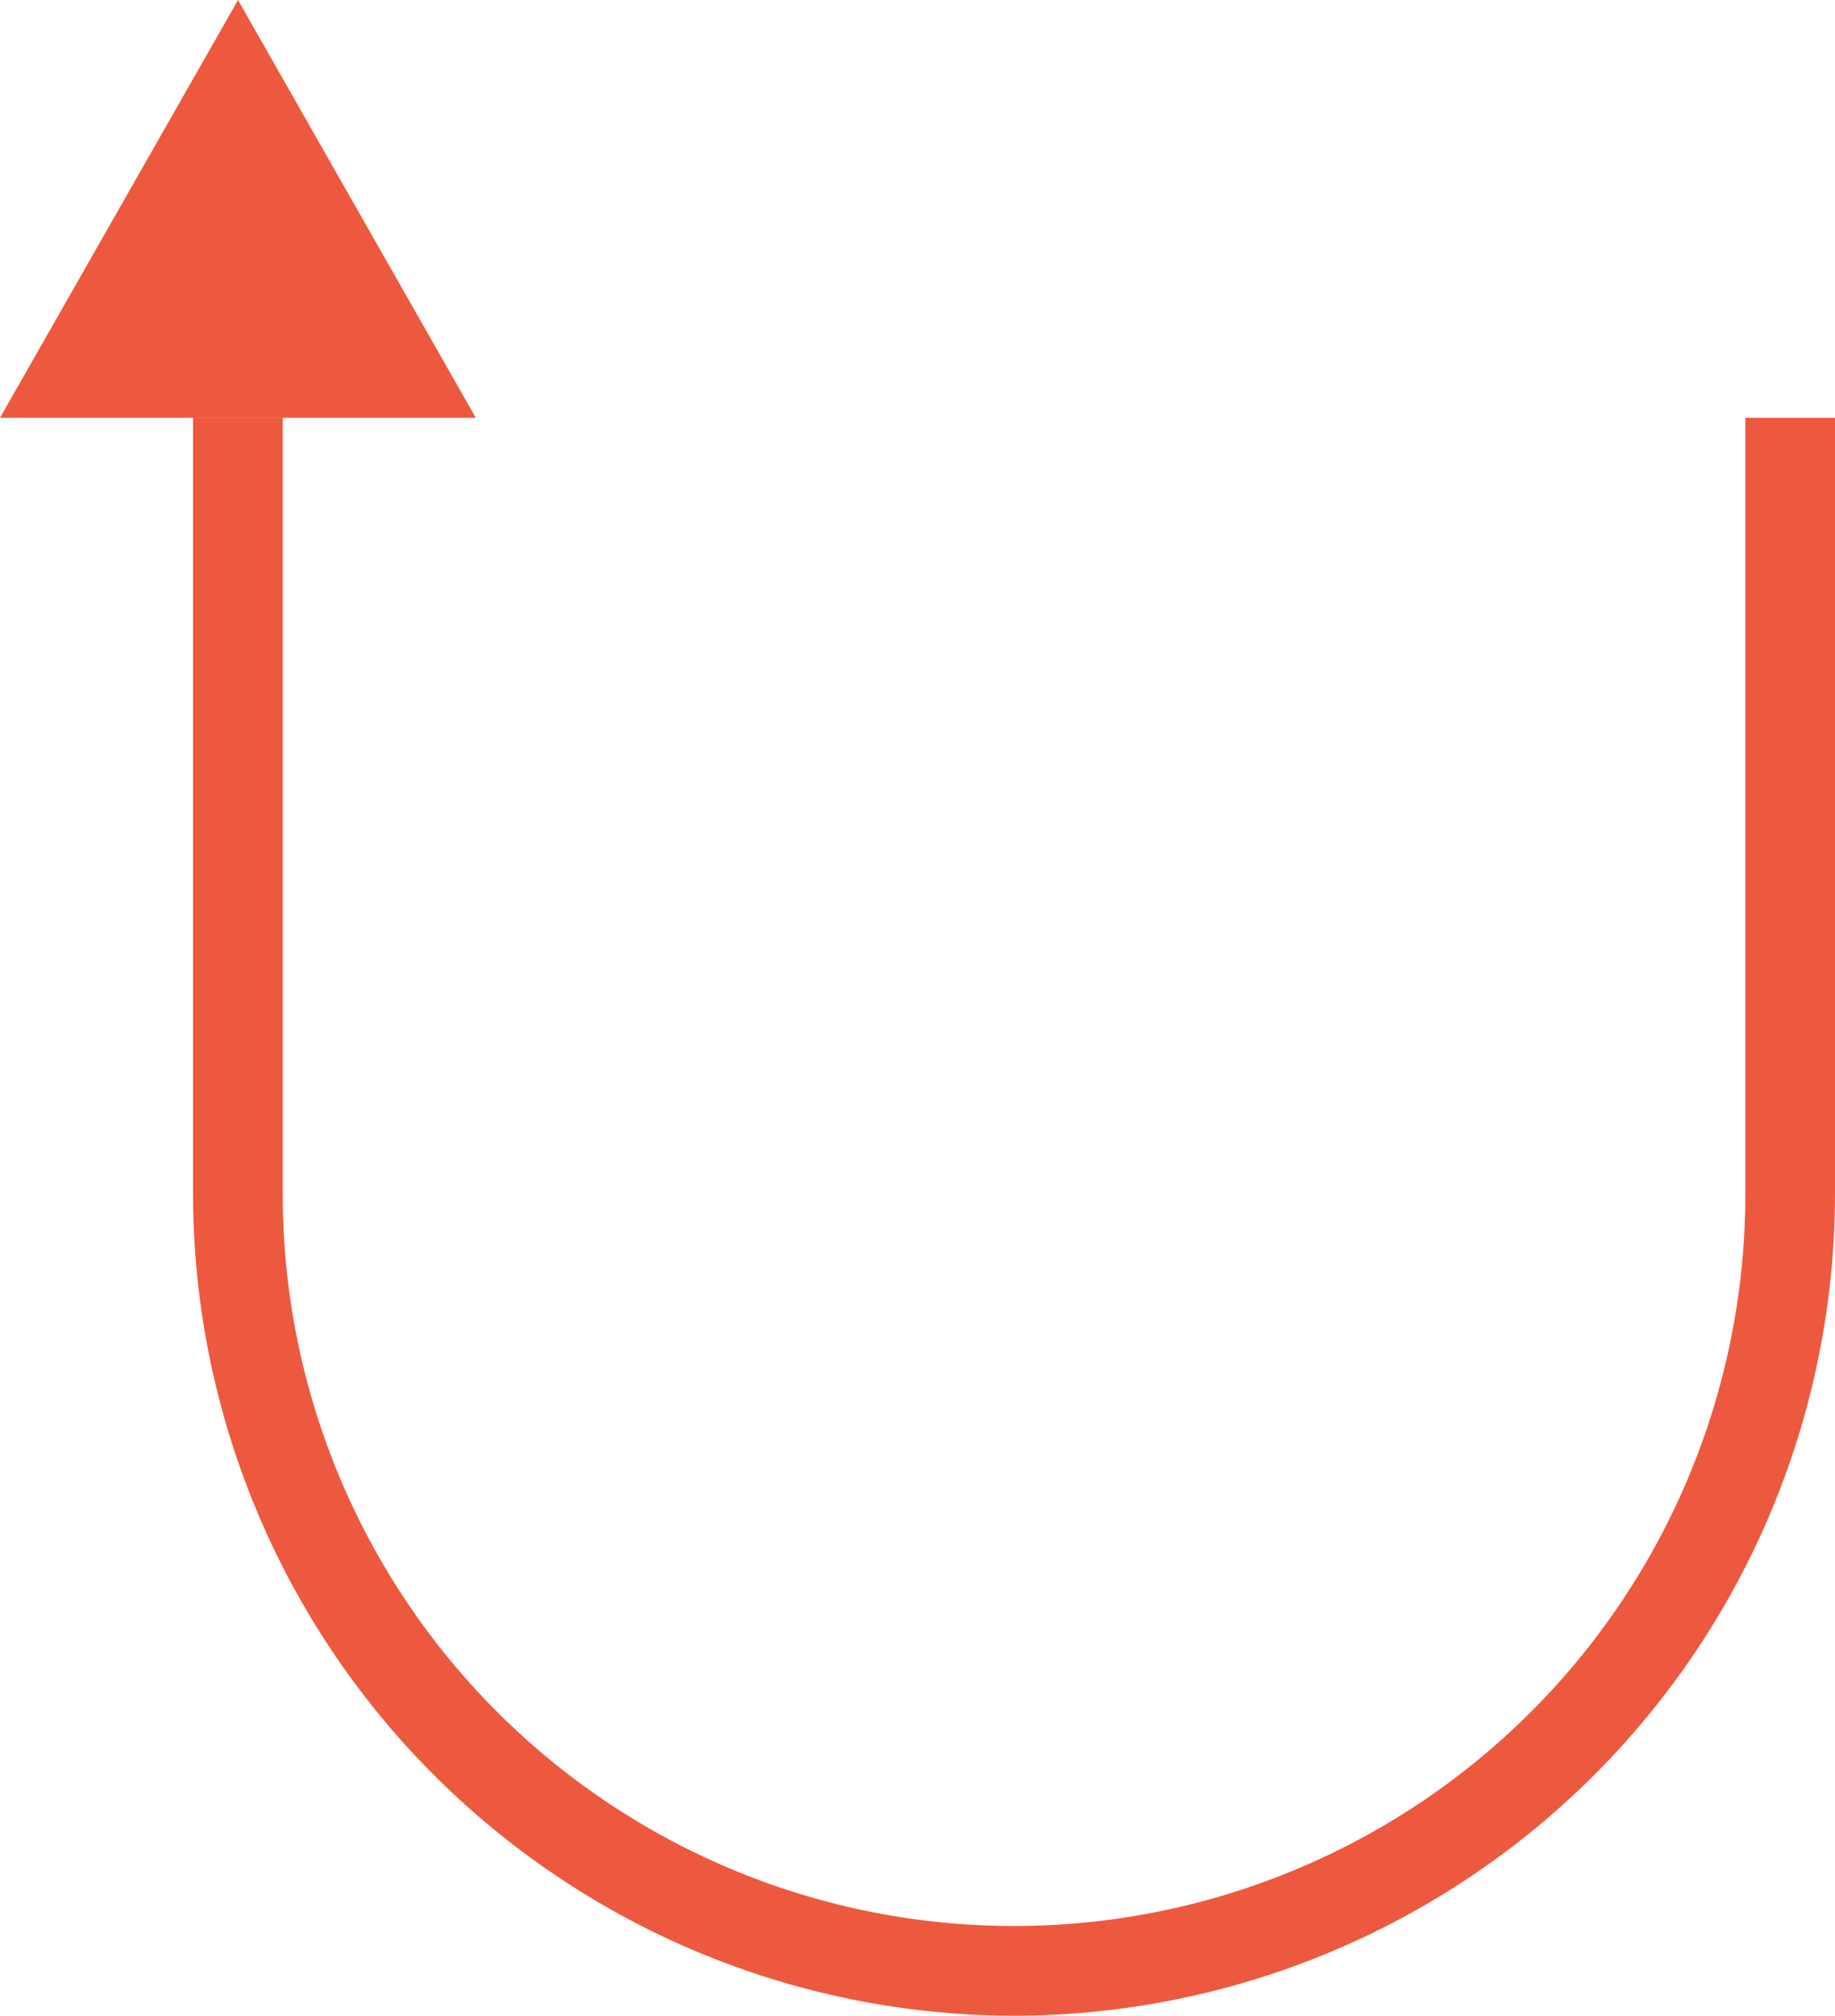 <svg xmlns="http://www.w3.org/2000/svg" viewBox="0 0 88.2 96.83"><defs><style>.f6532f42-25af-4e8f-916d-d21051a4224b{fill:#ed593f;}</style></defs><g id="bc46f180-479b-481c-a47b-2ea0ae16bf81" data-name="Layer 2"><g id="e270a3dc-9c7f-4e32-bf26-54040a27d593" data-name="Layer 1"><path class="f6532f42-25af-4e8f-916d-d21051a4224b" d="M48.74,96.83A39.5,39.5,0,0,1,9.28,57.37V20.07h4.31v37.3a35.15,35.15,0,0,0,70.3,0V20.07H88.2v37.3A39.5,39.5,0,0,1,48.74,96.83Z"/><polygon class="f6532f42-25af-4e8f-916d-d21051a4224b" points="0 20.07 11.44 0 22.87 20.07 0 20.07"/></g></g></svg>
